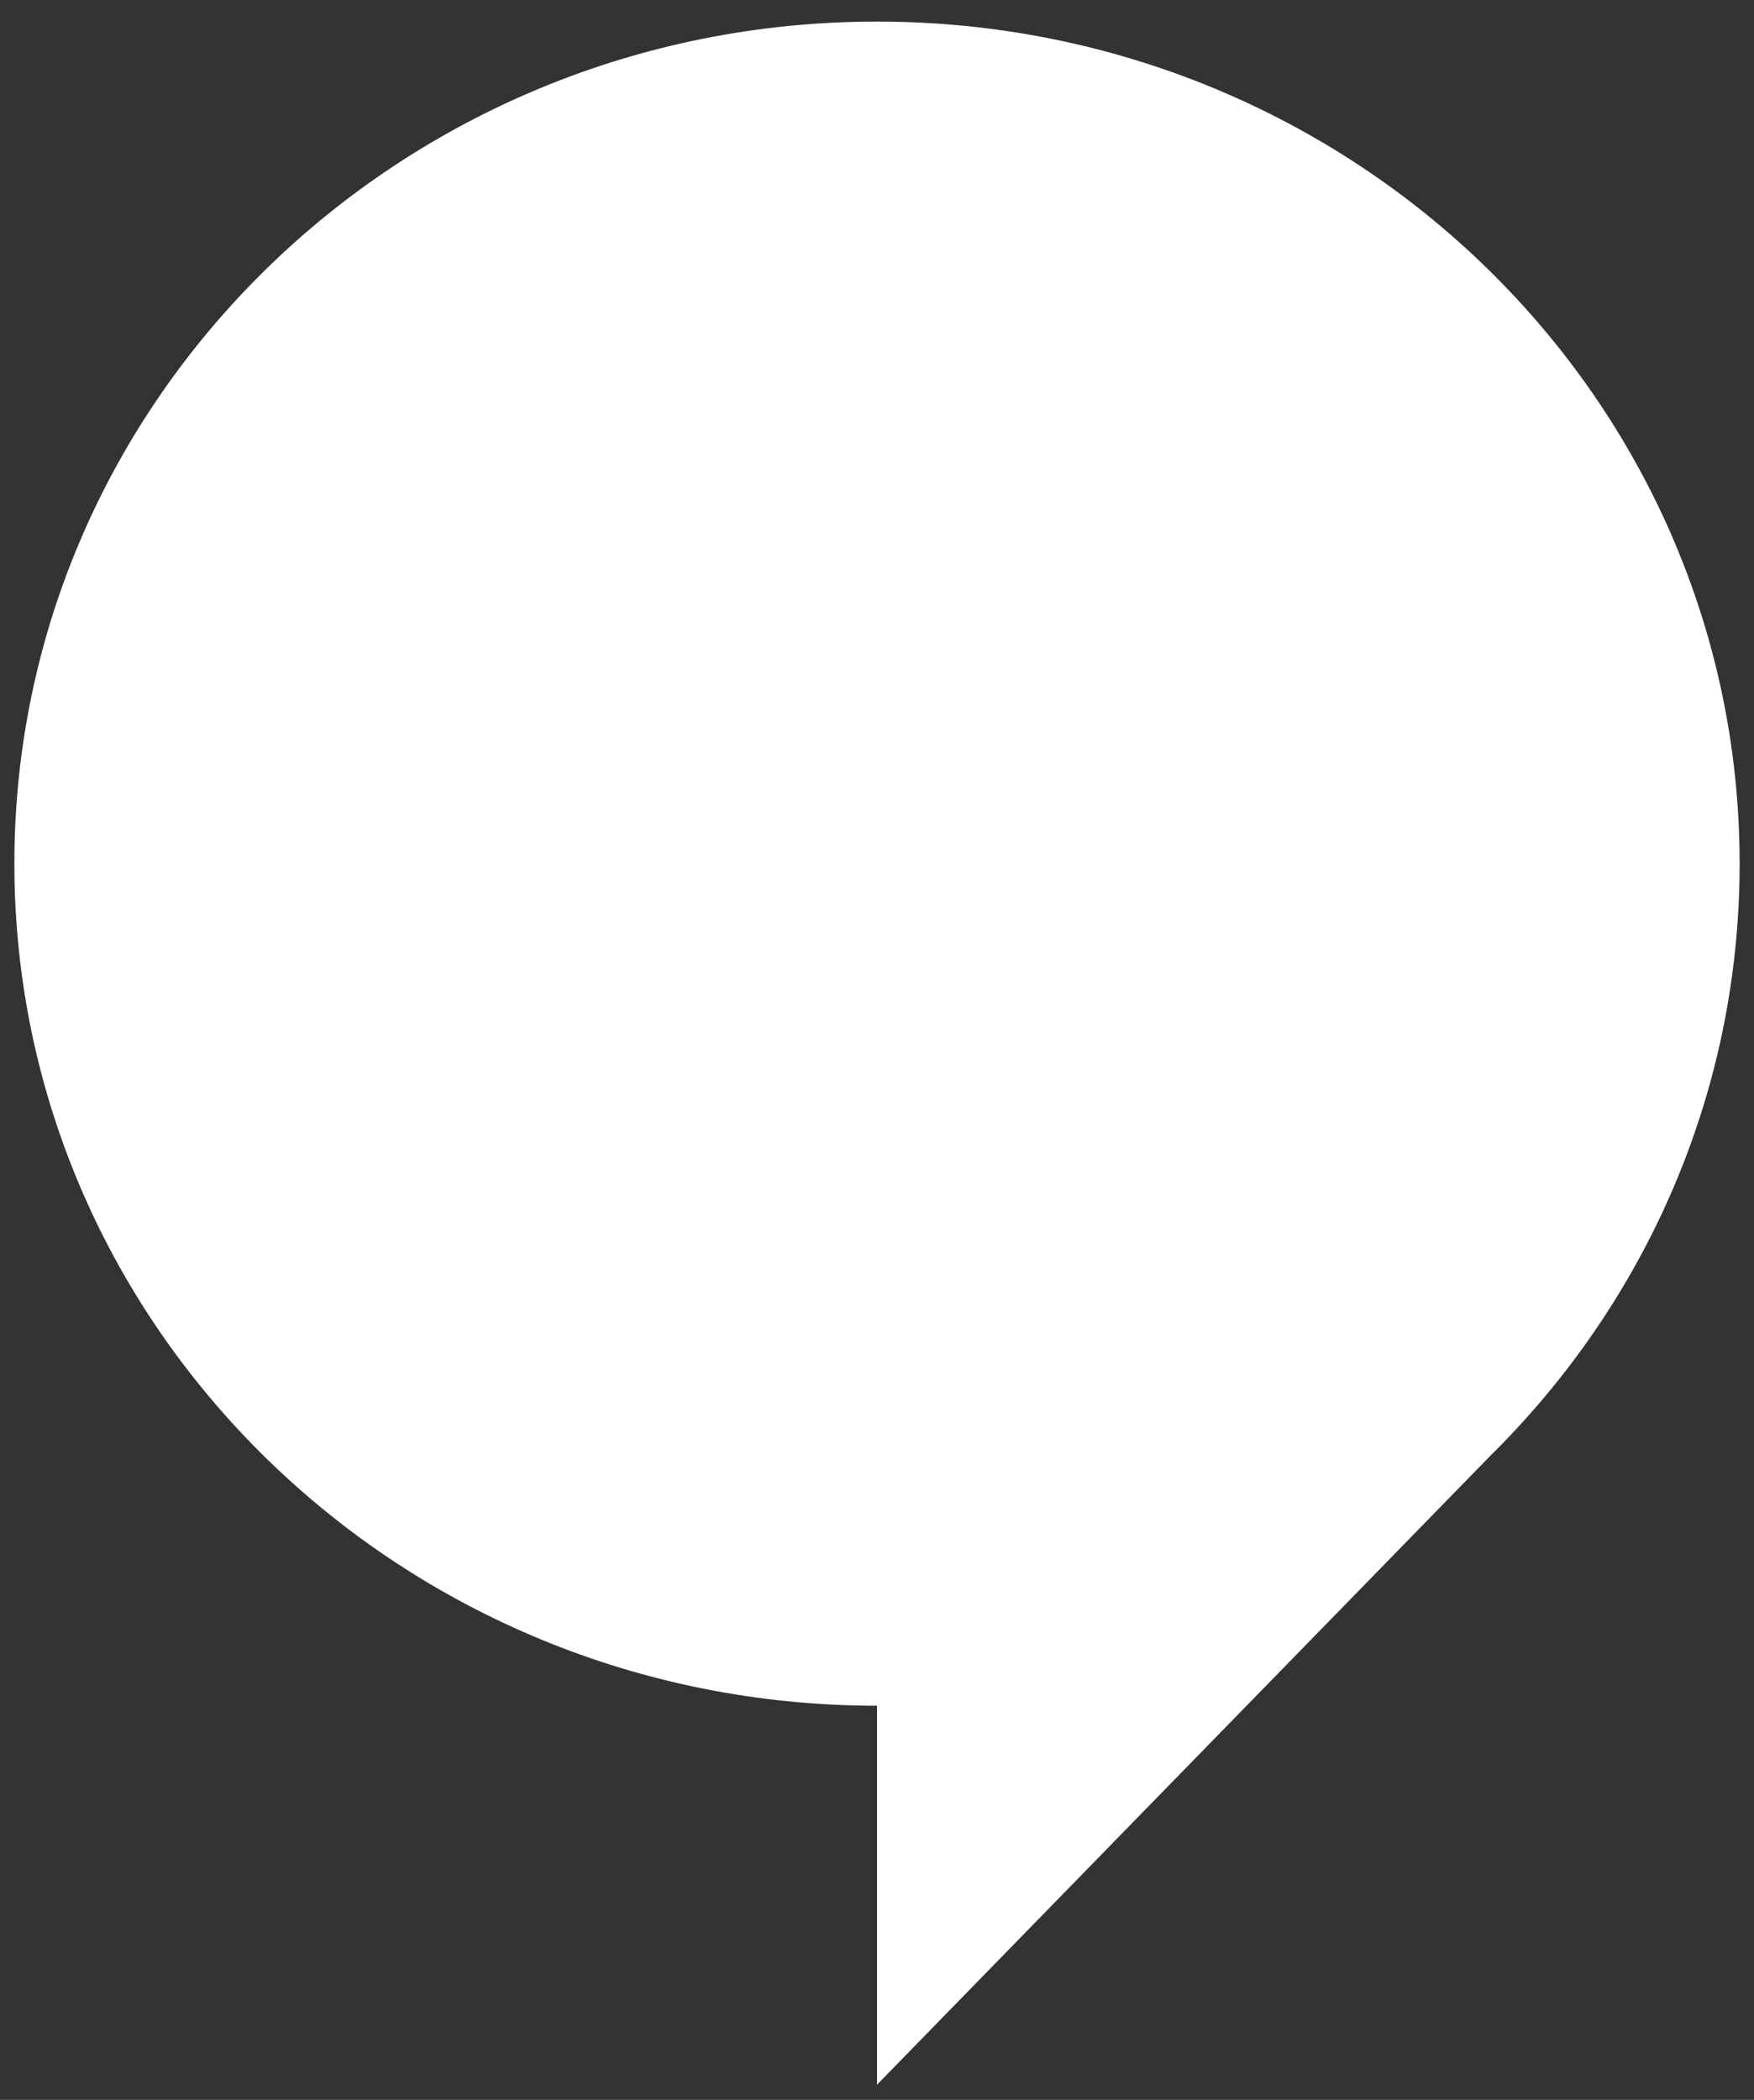 <svg width="61" height="73" viewBox="0 0 61 73" fill="none" xmlns="http://www.w3.org/2000/svg">
<rect x="0" y="0" width="61" height="73" fill="#333333" stroke="none"/>
<path fill-rule="evenodd" clip-rule="evenodd" d="M30.501 59.298C30.5 59.298 30.5 59.298 30.5 59.298C13.931 59.298 0.5 46.192 0.5 30.024C0.5 13.857 13.931 0.75 30.5 0.75C47.069 0.75 60.5 13.857 60.5 30.024C60.5 38.066 57.177 45.35 51.798 50.641H51.799L30.501 72.472L30.501 59.298Z" fill="white"/>
</svg>
